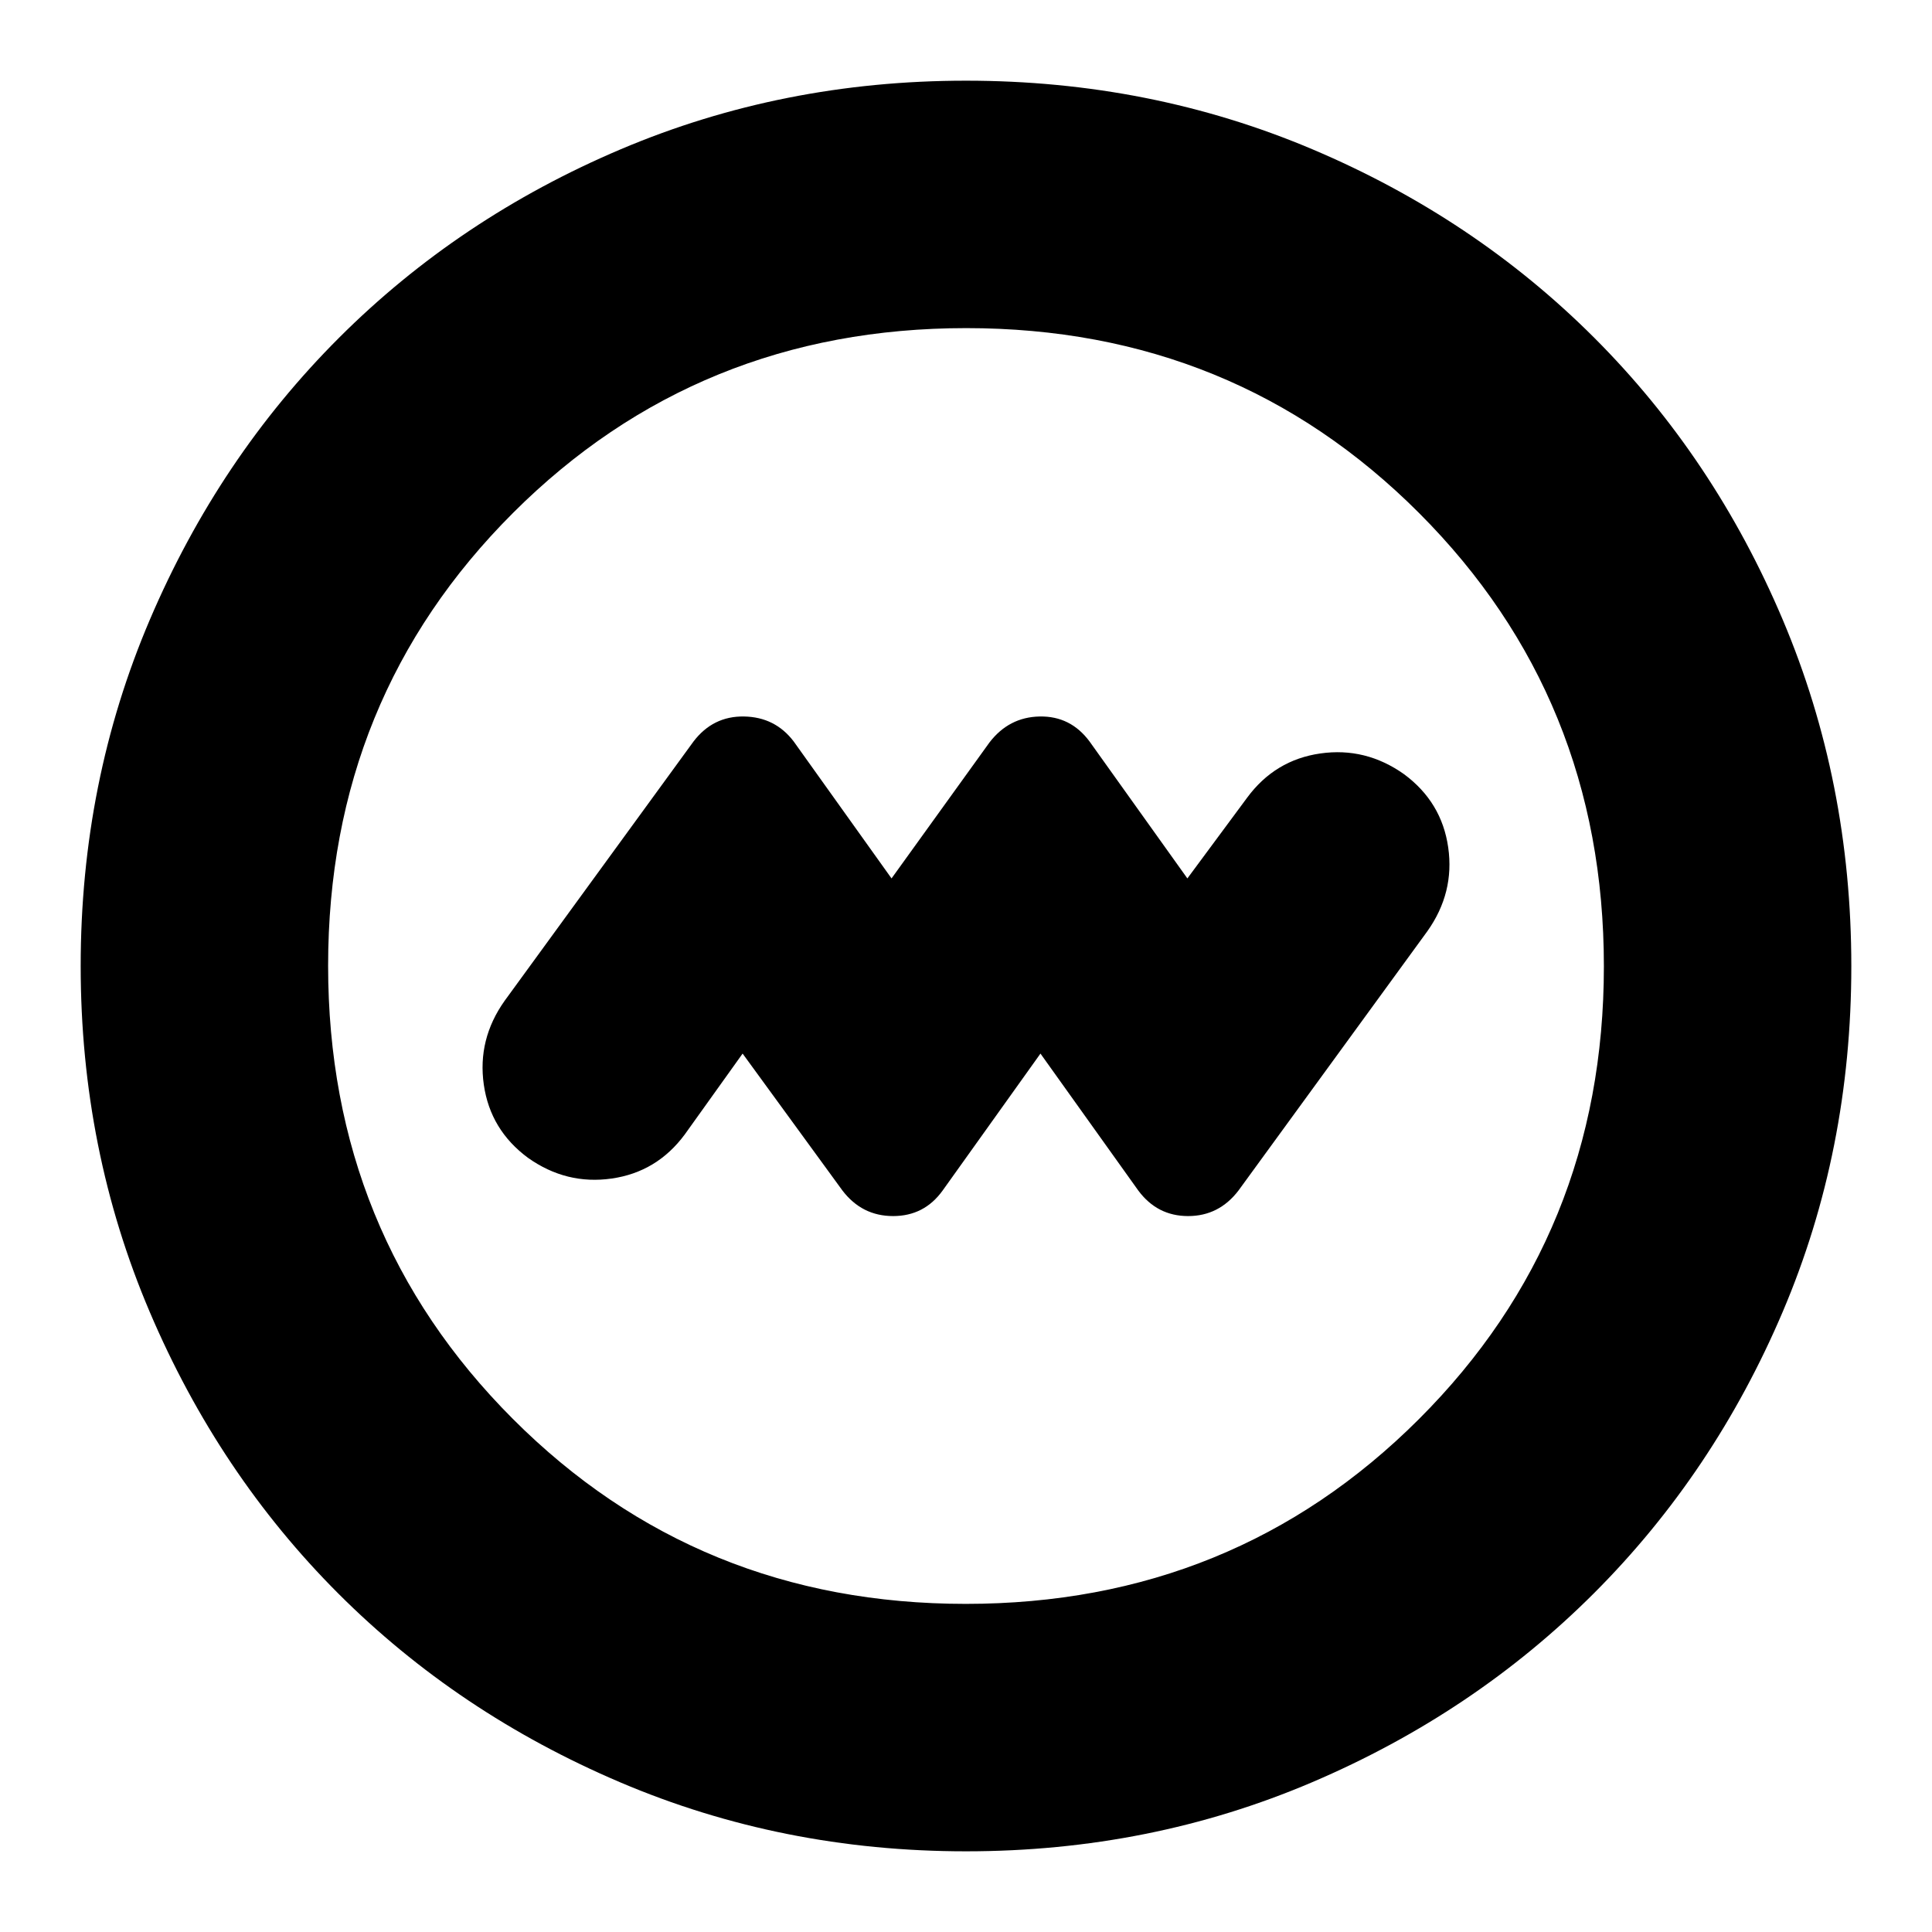 <svg xmlns="http://www.w3.org/2000/svg" height="24" viewBox="0 -960 960 960" width="24"><path d="m369-436.48 49.61 68.05q9.68 12.69 25.17 12.69 15.48 0 24.61-12.69L517-436.48l48.61 68.05q9.41 12.69 24.75 12.69t25.03-12.69l93.87-128.87q13.57-19.13 10.34-41.66-3.23-22.53-21.97-36.37-19.06-13.5-41.57-10.28-22.5 3.22-36.32 21.91L590-523.52l-48.61-68.05q-9.41-12.69-24.75-12.41-15.34.28-25.03 12.98L443-523.52l-48.61-68.05q-9.21-12.13-24.65-12.41-15.44-.28-25.13 12.41L250.74-462.7q-13.57 19.13-10.34 41.66 3.23 22.53 21.97 36.37 19.06 13.5 41.57 10.28 22.5-3.22 36.32-21.91L369-436.48ZM480-40.09q-91.34 0-171.87-34.3-80.54-34.3-139.99-93.75T74.39-308.13Q40.09-388.66 40.09-480q0-91.59 34.36-172.07 34.36-80.48 94-140.08 59.65-59.6 139.99-93.68 80.34-34.08 171.56-34.08 91.58 0 172.08 34.07 80.49 34.07 140.09 93.67 59.6 59.6 93.67 140.12 34.07 80.52 34.07 172.13 0 91.62-34.08 171.72t-93.68 139.75q-59.6 59.64-140.08 94Q571.59-40.09 480-40.09Zm-.13-122.95q133.25 0 225.17-91.79 91.92-91.79 91.92-225.04t-91.79-225.17q-91.79-91.92-225.04-91.92t-225.17 91.79q-91.92 91.79-91.92 225.04t91.79 225.17q91.79 91.92 225.04 91.92ZM480-480Z"/></svg>